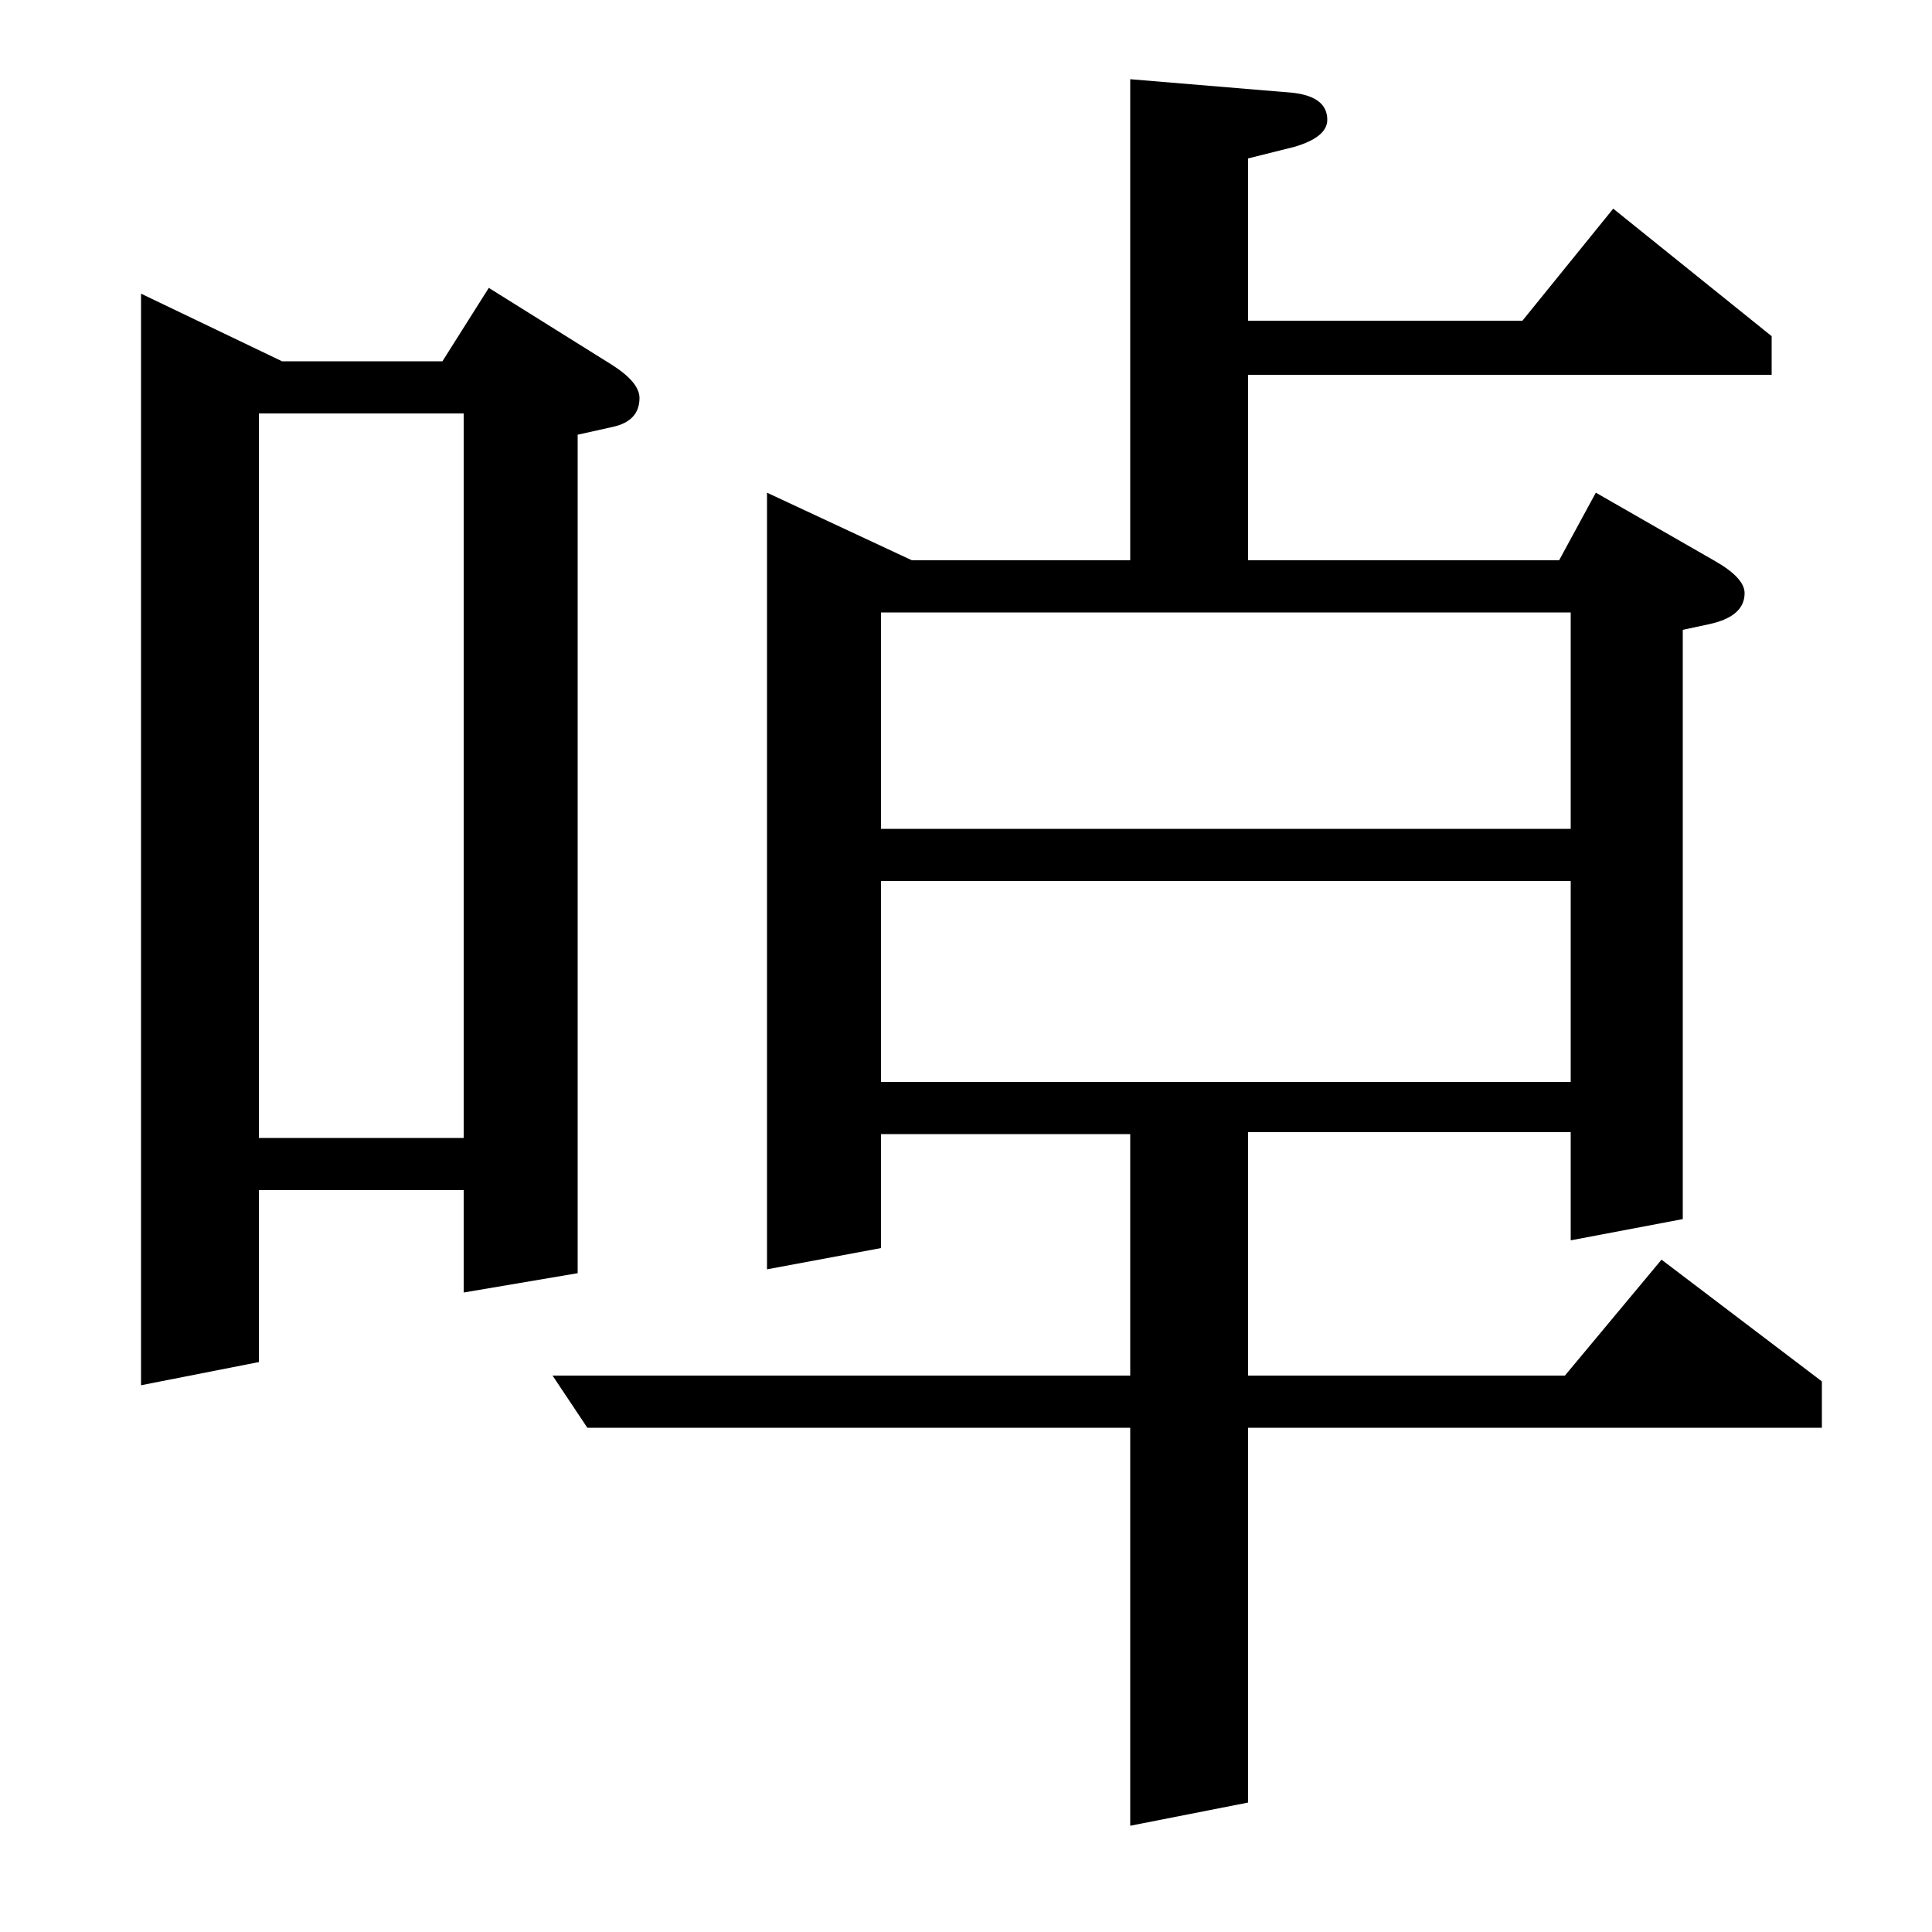 <?xml version="1.0" standalone="no"?>
<!DOCTYPE svg PUBLIC "-//W3C//DTD SVG 1.1//EN" "http://www.w3.org/Graphics/SVG/1.1/DTD/svg11.dtd" >
<svg xmlns="http://www.w3.org/2000/svg" xmlns:xlink="http://www.w3.org/1999/xlink" version="1.1" viewBox="0 -120 1000 1000">
  <g transform="matrix(1 0 0 -1 0 880)">
   <path fill="currentColor"
d="M73 283v565l73 -35h83l24 38l64 -40q14 -9 14 -17q0 -12 -14 -15l-18 -4v-434l-59 -10v53h-106v-89zM134 786v-375h106v375h-106zM304 261l-18 27h299v125h-129v-59l-59 -11v402l75 -35h113v249l84 -7q18 -2 18 -14q0 -9 -17 -14l-24 -6v-84h142l47 58l82 -66v-20h-271
v-96h161l19 35l61 -35q16 -9 16 -17q0 -12 -18 -16l-14 -3v-305l-58 -11v56h-167v-126h164l50 60l83 -63v-24h-297v-194l-61 -12v206h-281zM456 440h357v104h-357v-104zM456 683v-112h357v112h-357z" />
  </g>

</svg>
